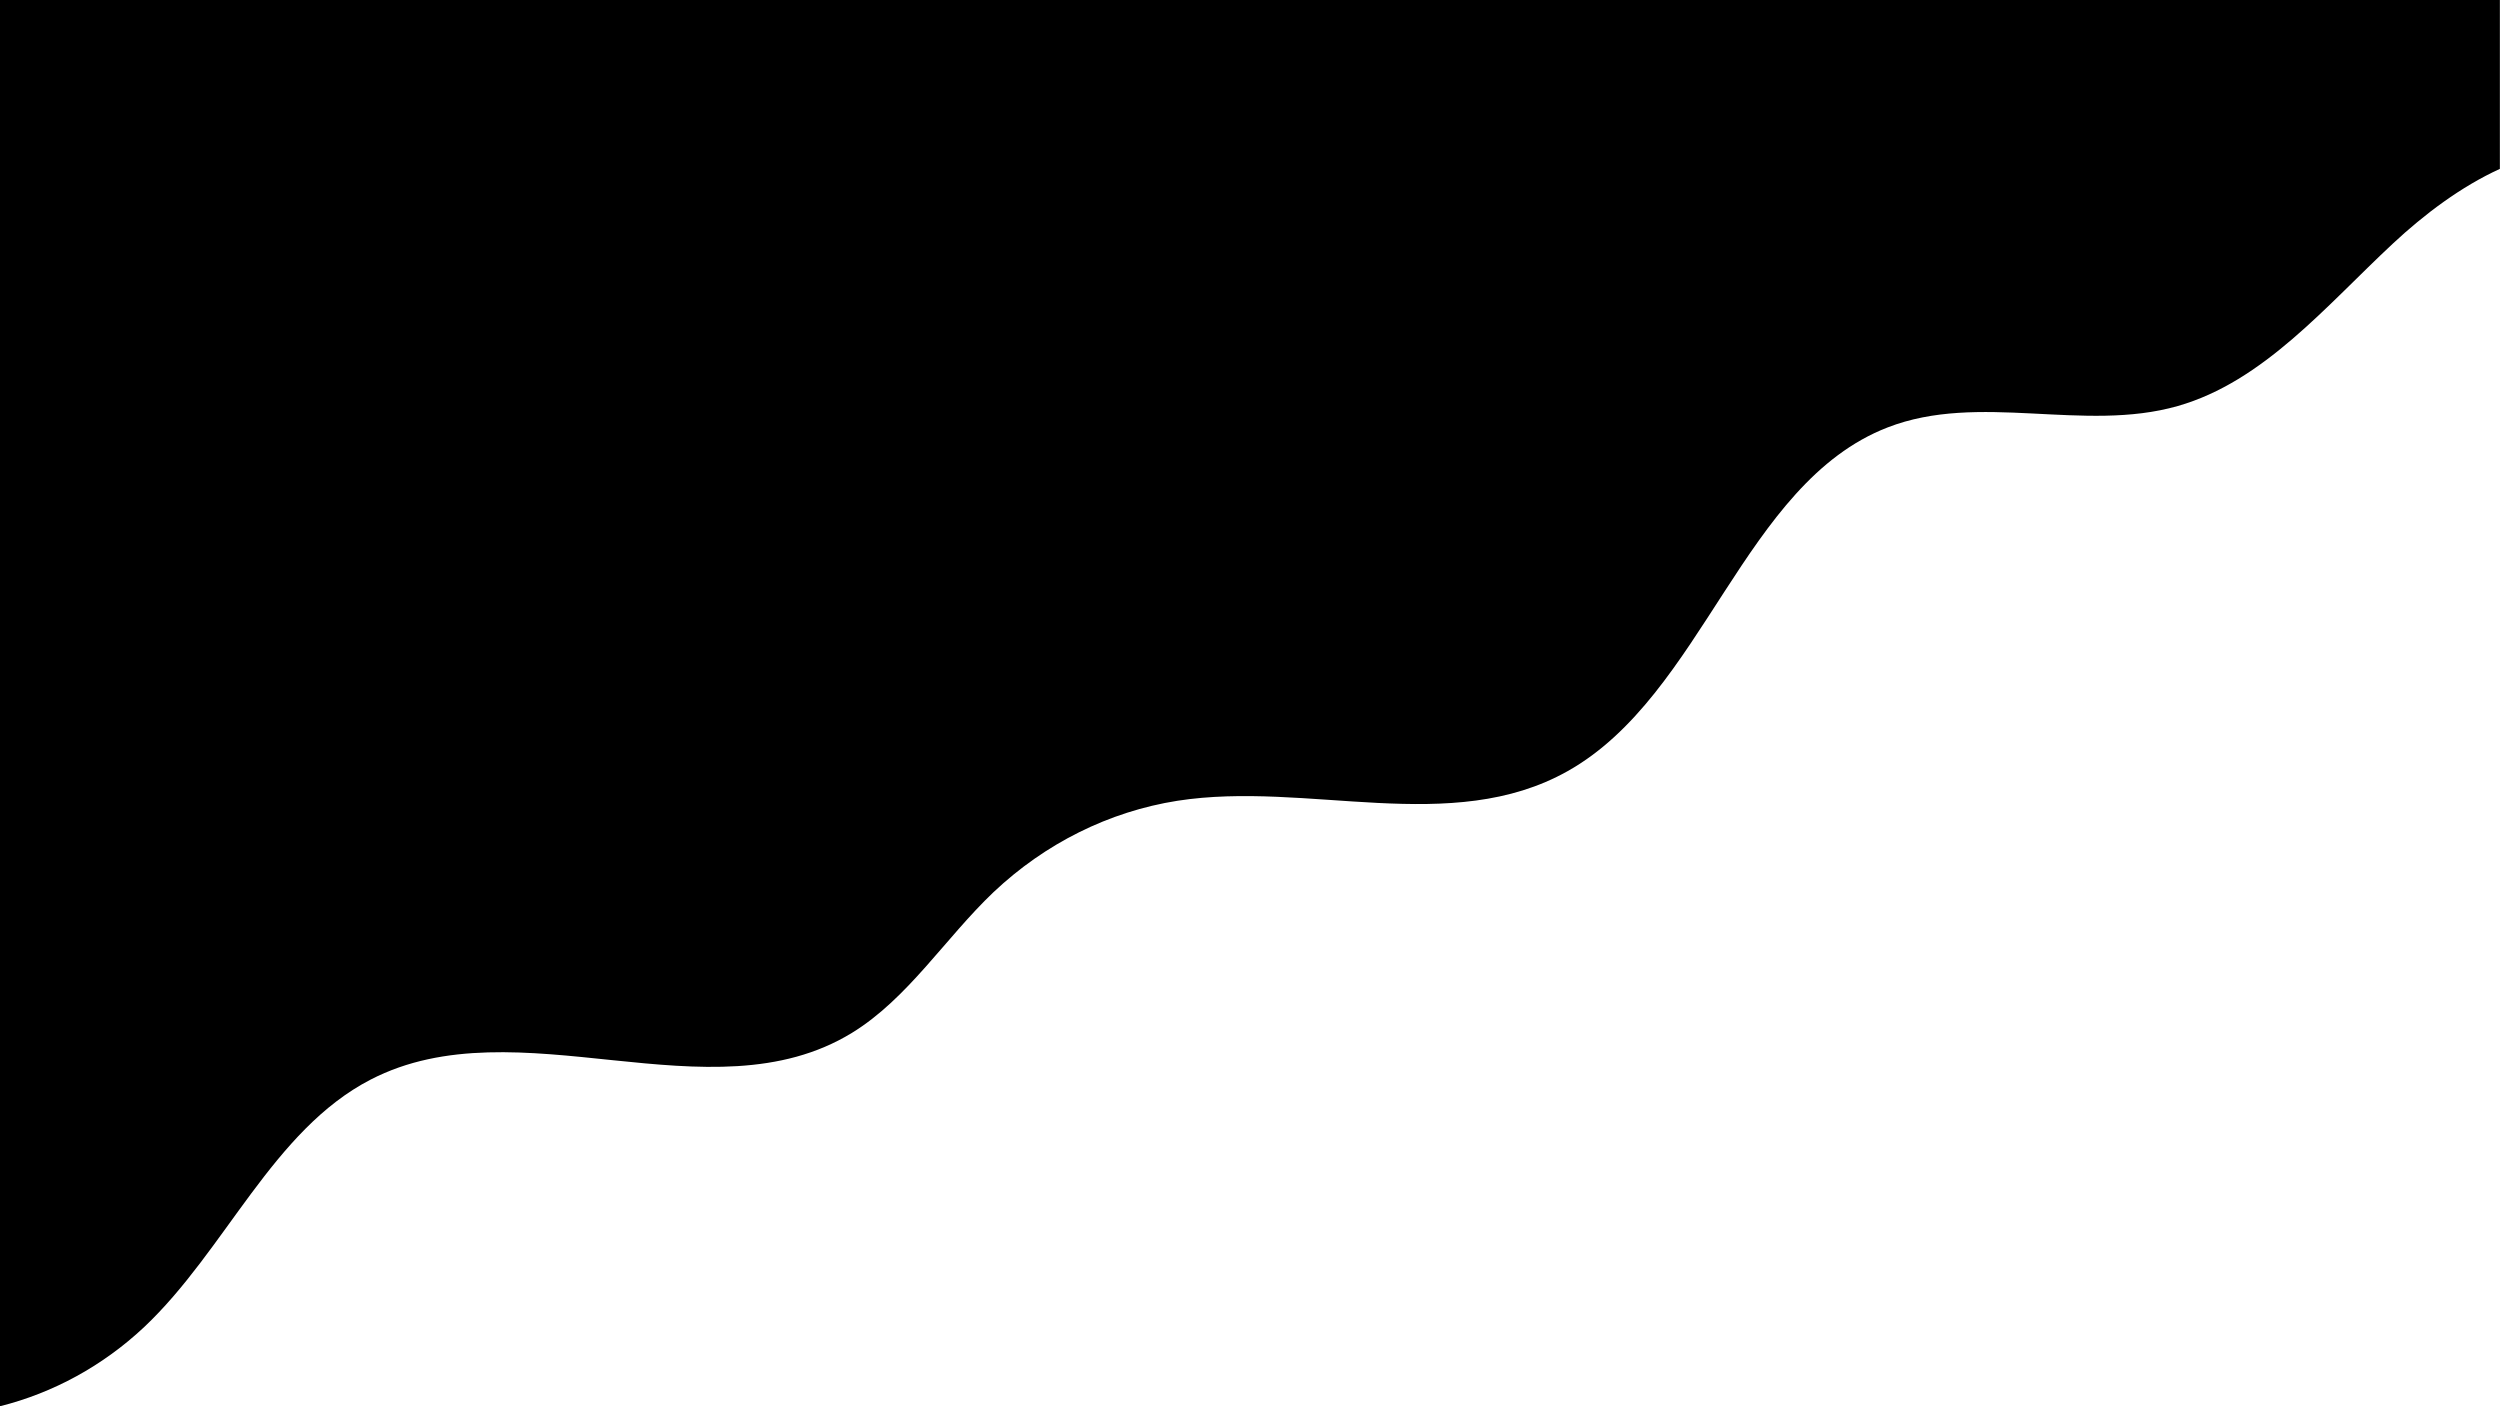 <svg xmlns="http://www.w3.org/2000/svg" viewBox="0 0 1920 1080">
<path d="M0,0v1080c41-10.3,79-31.1,110.6-60.7c62.7-59.1,98.8-151.3,174.1-190.2
	c113.1-58.4,260.5,30.8,369.5-35.8c43.1-26.4,71.7-72.8,108.8-108.1c39.7-37.5,88.7-61.9,141.2-70.2
	c100.2-15.6,210.2,27.6,299.8-22.8c104.3-58.6,134.8-220.9,245.6-263.9c70.4-27.4,150.6,4.2,223-16.5
	c65.8-18.8,113.8-76.9,165.1-124.7c24.2-22.6,52.4-43.8,82.2-57.4V0L0,0z"/>
</svg>
